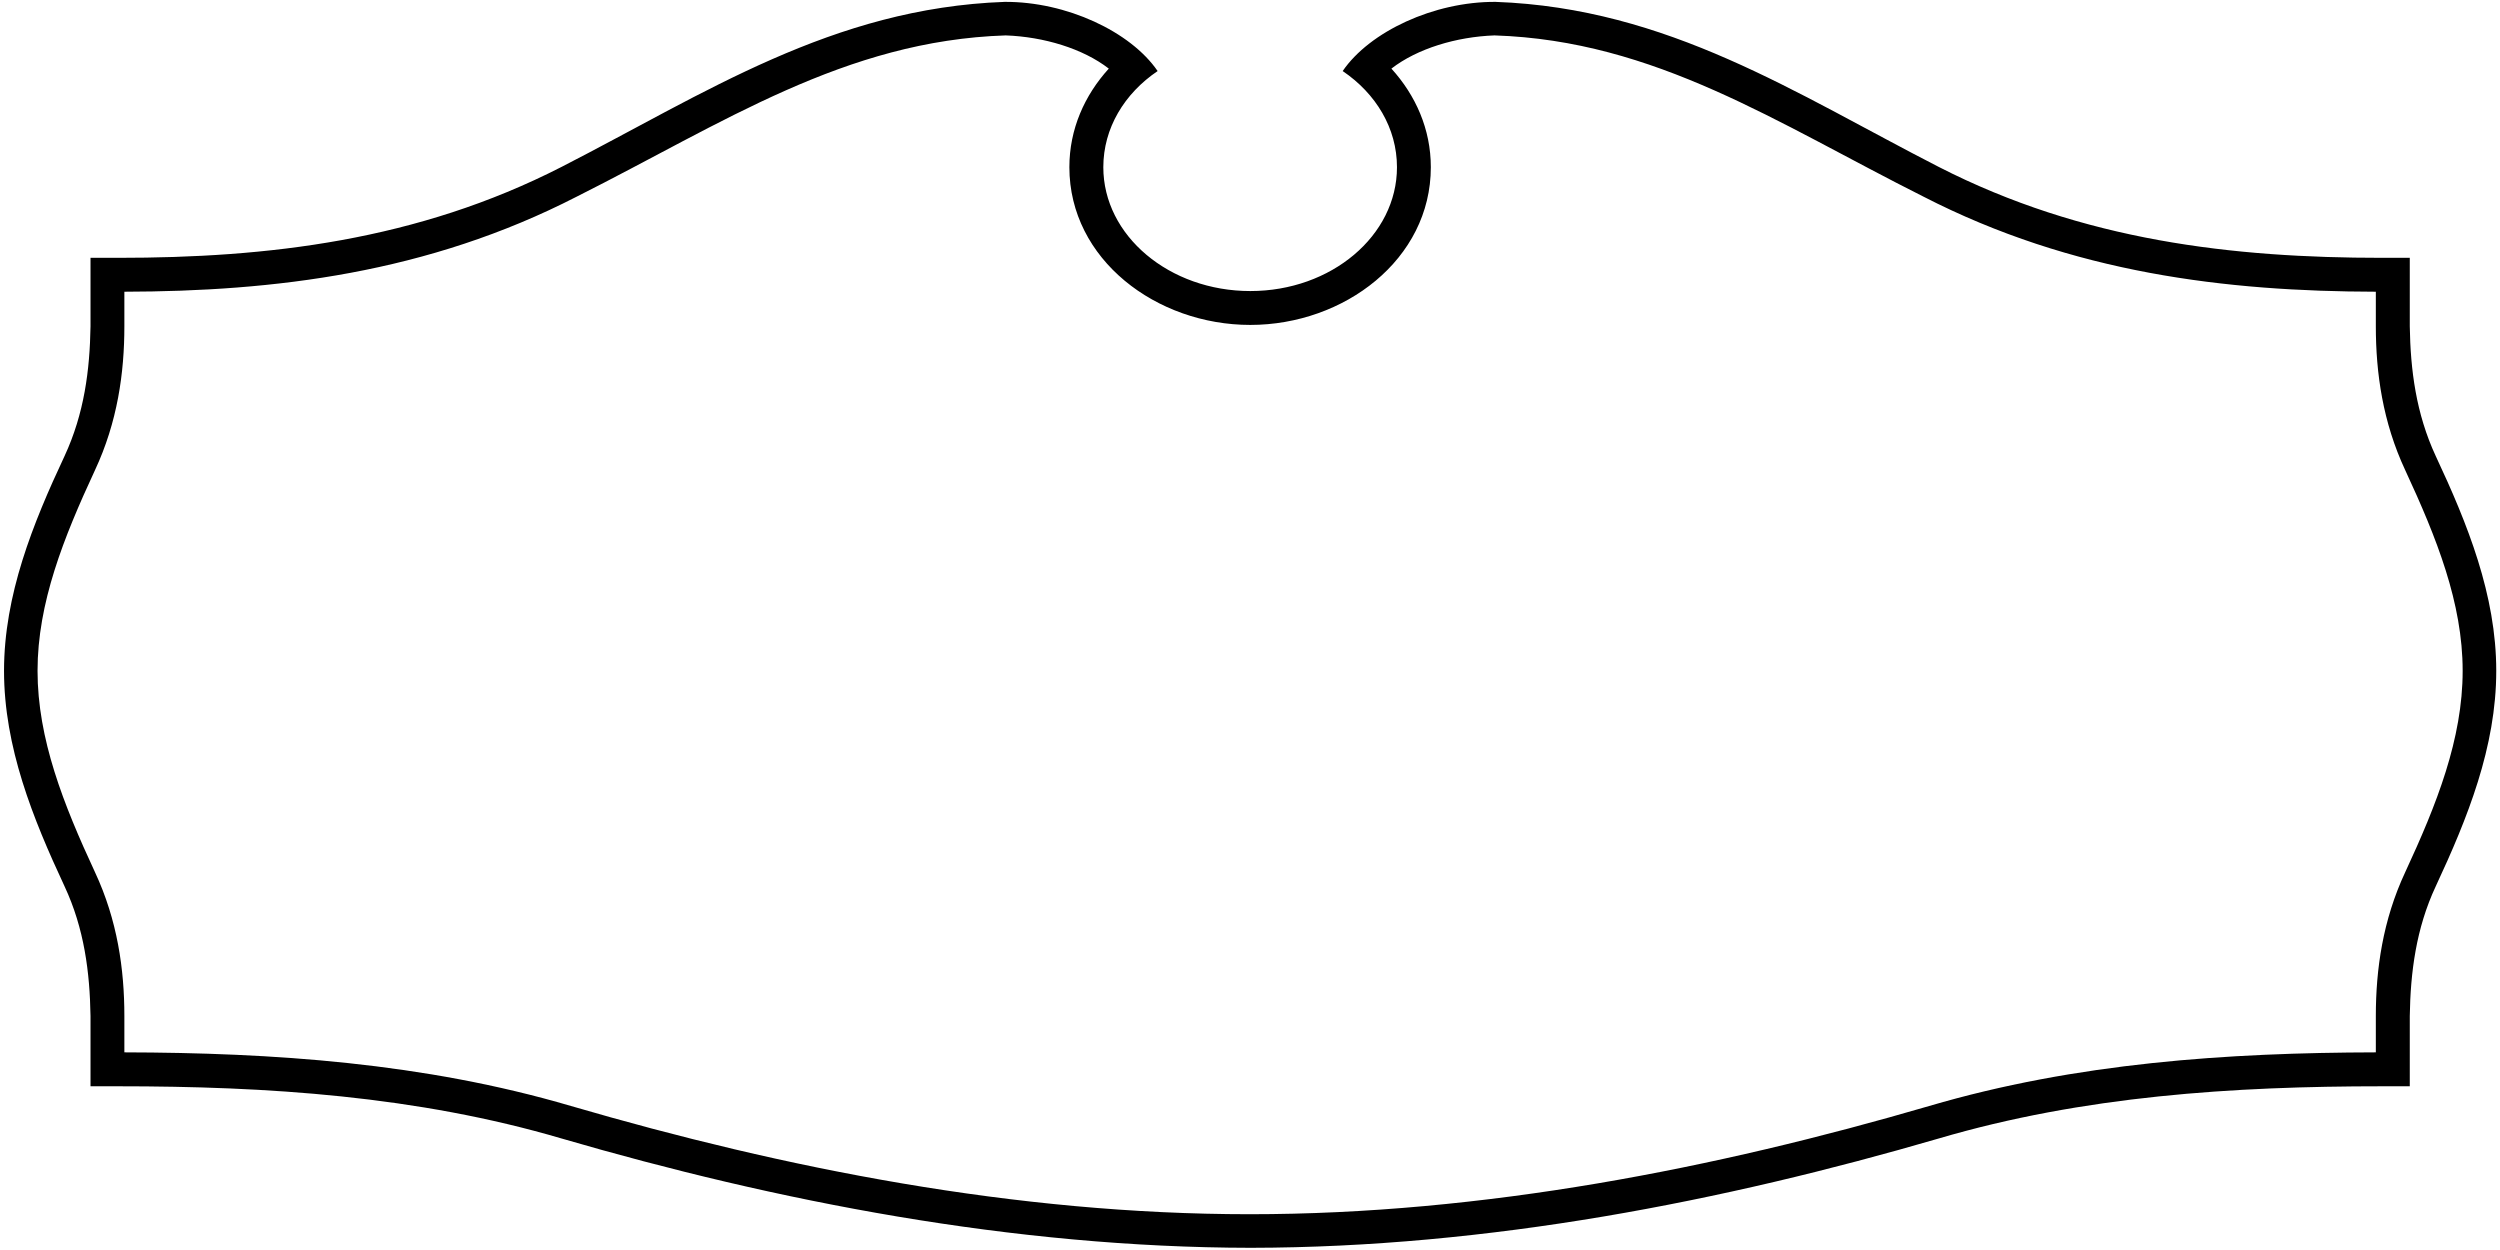 <?xml version="1.0" encoding="UTF-8"?>
<svg xmlns="http://www.w3.org/2000/svg" xmlns:xlink="http://www.w3.org/1999/xlink" width="540pt" height="270pt" viewBox="0 0 540 270" version="1.1">
<g id="surface1">
<path style=" stroke:none;fill-rule:nonzero;fill:rgb(0%,0%,0%);fill-opacity:1;" d="M 526.117 98.504 C 521.855 89.316 520.66 79.902 520.512 70.488 L 520.512 55.691 L 514.535 55.691 C 482.332 55.691 449.98 52.031 418.75 36.043 C 387.82 20.203 360.324 1.75 323.039 0.406 C 309.742 0.328 295.844 6.828 290.02 15.348 C 297.191 20.203 301.746 27.676 301.746 36.117 C 301.746 50.91 287.551 62.867 270.07 62.867 C 252.586 62.867 238.316 50.91 238.316 36.117 C 238.316 27.676 242.871 20.203 250.047 15.348 C 244.219 6.828 230.32 0.328 217.02 0.406 C 179.738 1.75 152.242 20.203 121.312 36.043 C 90.082 52.031 57.73 55.691 25.527 55.691 L 19.551 55.691 L 19.551 70.488 C 19.402 79.902 18.207 89.316 13.945 98.504 C 7.074 113.148 0.871 128.539 0.871 144.902 C 0.871 161.34 7.074 176.73 13.945 191.449 C 18.207 200.566 19.402 210.055 19.551 219.469 L 19.551 234.637 L 25.527 234.637 C 57.73 234.637 90.082 236.727 121.312 245.918 C 167.711 259.441 218.664 269.453 270.145 269.527 C 321.621 269.453 372.352 259.441 418.75 245.918 C 449.98 236.727 482.332 234.637 514.535 234.637 L 520.512 234.637 L 520.512 219.469 C 520.66 210.055 521.855 200.566 526.117 191.449 C 532.988 176.73 539.191 161.34 539.191 144.902 C 539.191 128.539 532.988 113.148 526.117 98.504 Z M 519.531 188.383 C 514.676 198.766 513.18 209.375 513.18 219.465 L 513.18 227.309 C 481.203 227.383 448.477 229.551 416.723 238.891 C 370.699 252.336 320.492 262.273 269.91 262.273 C 219.328 262.273 169.344 252.336 123.32 238.891 C 91.566 229.551 58.84 227.383 26.863 227.309 L 26.863 219.465 C 26.863 209.375 25.367 198.766 20.512 188.383 C 13.711 173.738 8.109 159.617 8.109 144.898 C 8.109 130.254 13.711 116.207 20.512 101.562 C 25.367 91.18 26.863 80.57 26.863 70.48 L 26.863 63.012 C 59.141 62.938 92.312 59.051 124.59 42.465 C 156.27 26.551 182.492 8.77 217.234 7.648 C 225.453 7.945 233.898 10.484 239.5 14.82 C 234.27 20.574 230.984 27.895 230.984 36.113 C 230.984 56.062 249.812 70.184 270.059 70.184 C 290.305 70.184 309.059 56.062 309.059 36.113 C 309.059 27.895 305.773 20.574 300.543 14.82 C 306.145 10.484 314.59 7.945 322.809 7.648 C 357.551 8.77 383.773 26.551 415.453 42.465 C 447.73 59.051 480.902 62.938 513.18 63.012 L 513.18 70.48 C 513.18 80.57 514.676 91.18 519.531 101.562 C 526.328 116.207 531.934 130.254 531.934 144.898 C 531.934 159.617 526.328 173.738 519.531 188.383 "/>
</g>
</svg>
